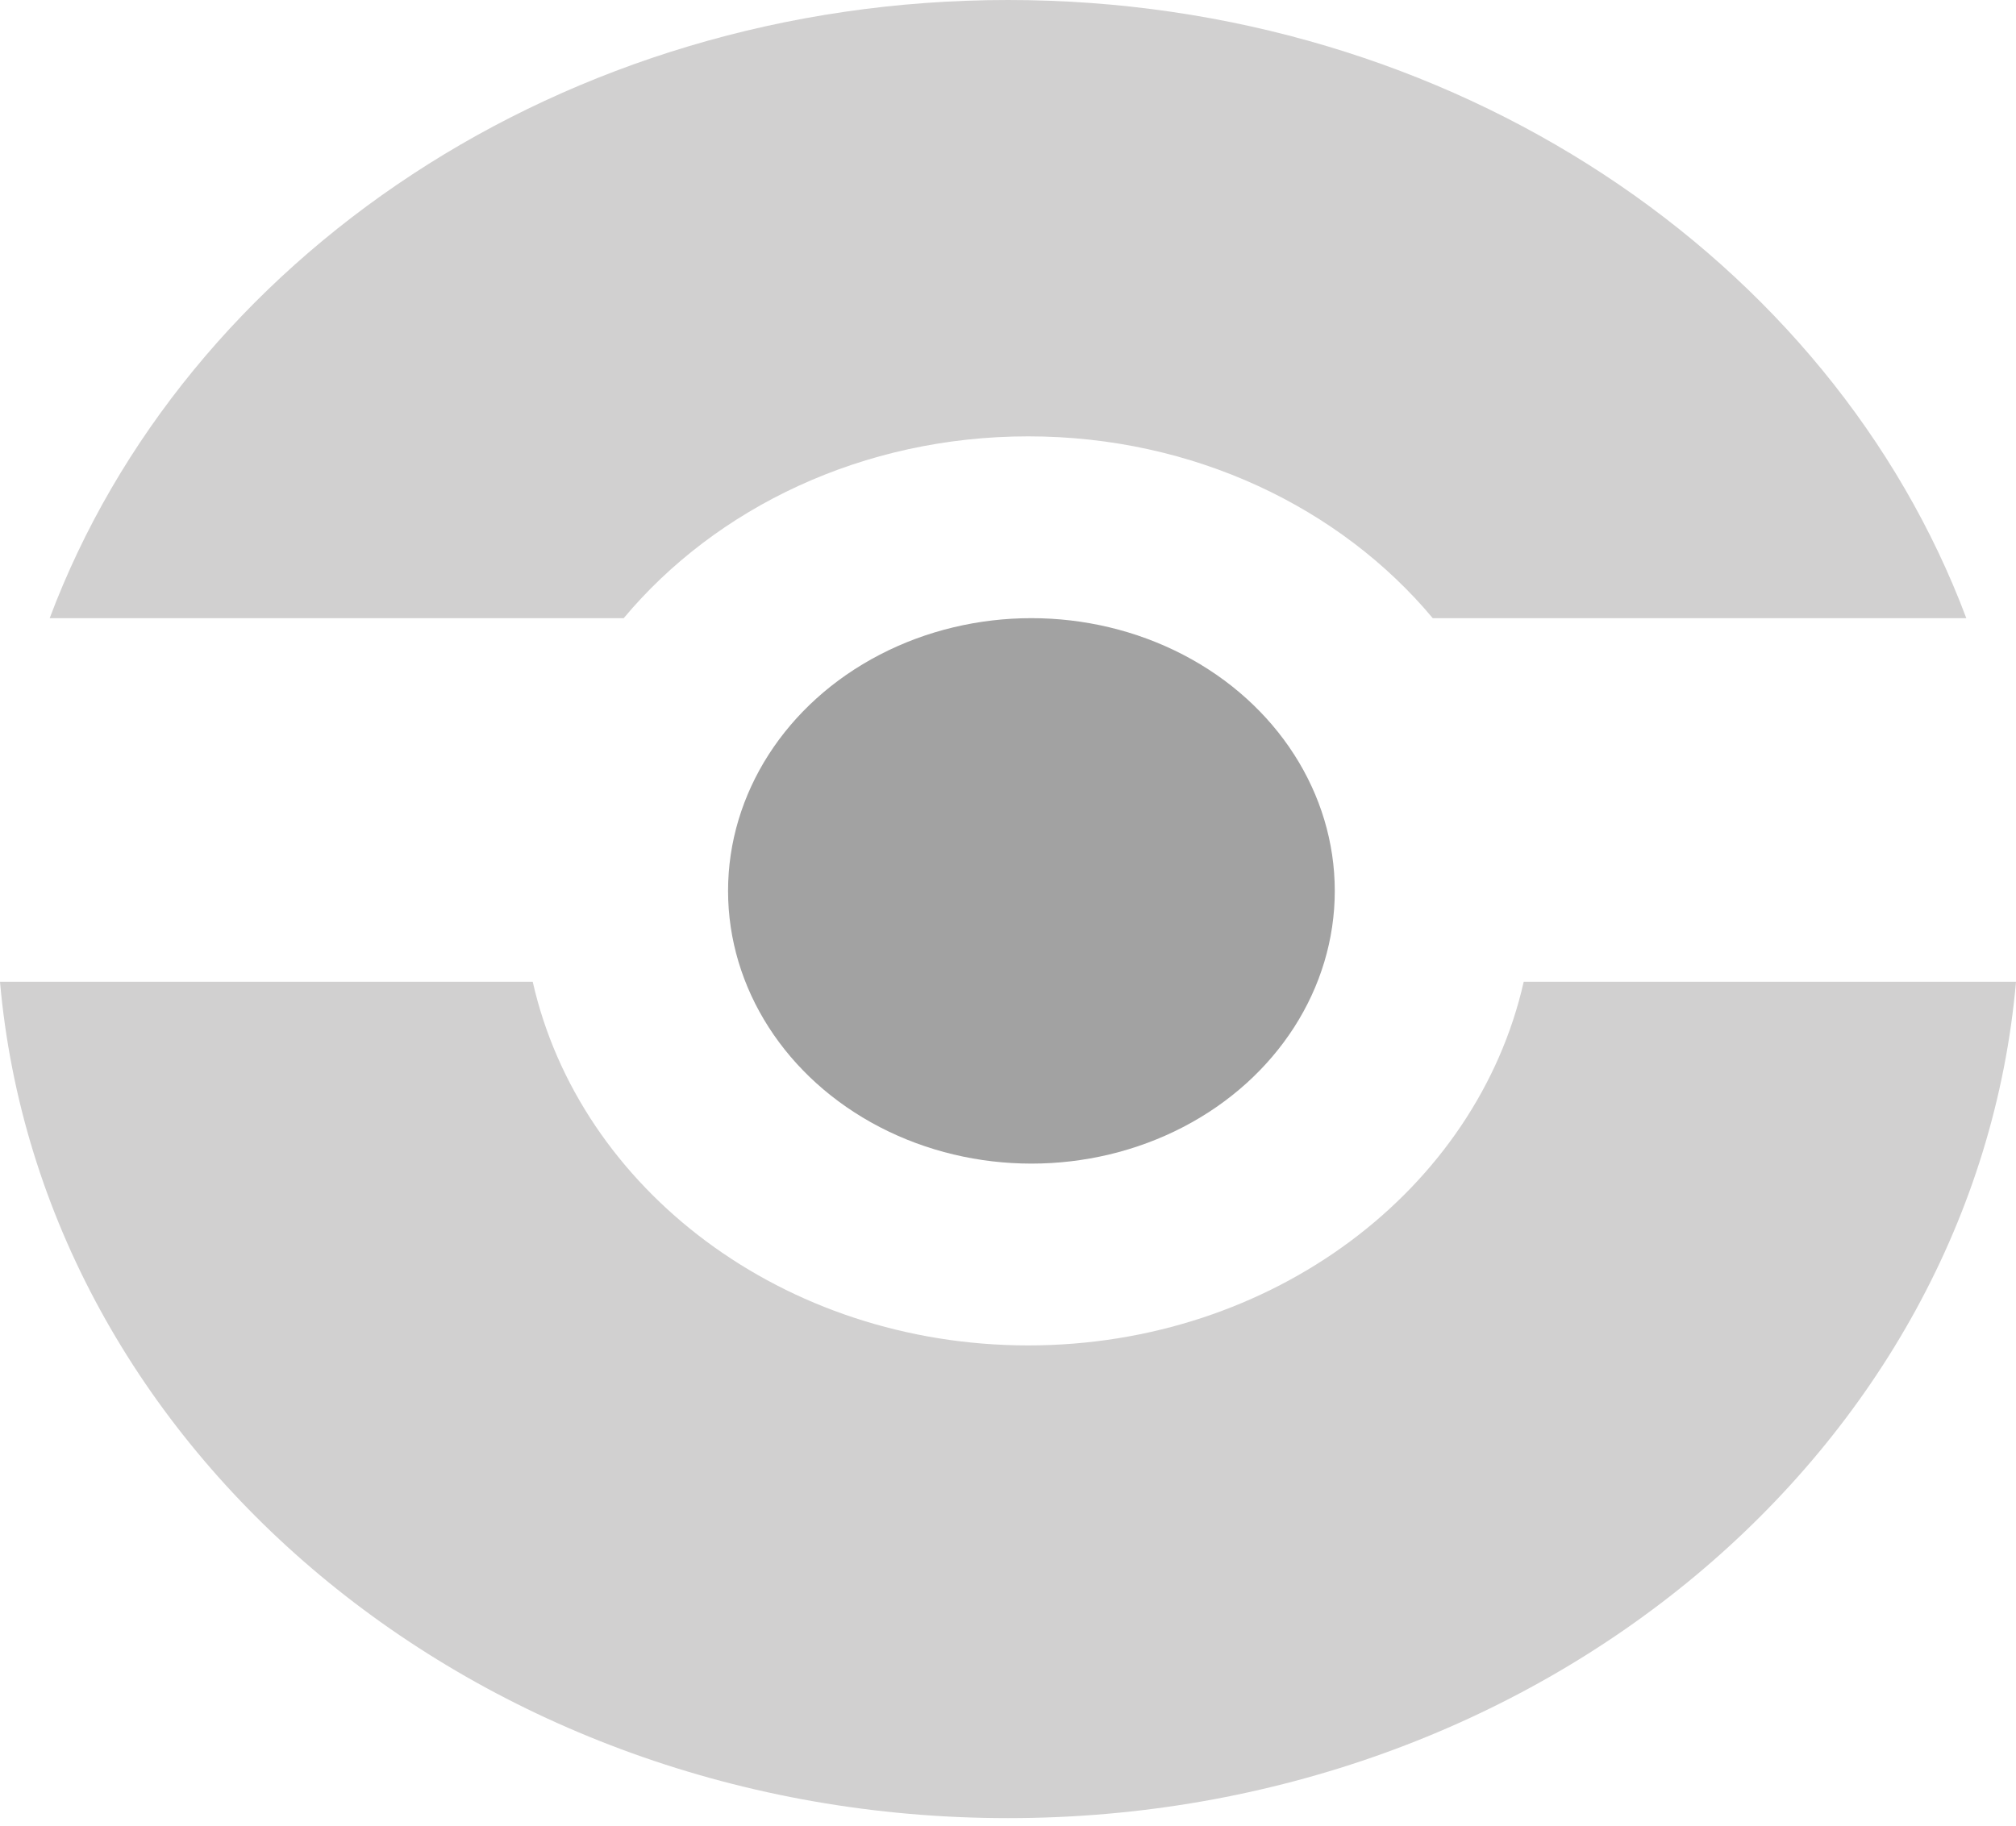 <svg width="149" height="135" viewBox="0 0 149 135" fill="none" xmlns="http://www.w3.org/2000/svg">
<path fill-rule="evenodd" clip-rule="evenodd" d="M149 72.582C145.954 107.185 113.763 134.412 74.5 134.412C35.237 134.412 3.046 107.185 0 72.582H39.374C42.837 87.92 57.917 99.465 75.995 99.465C94.073 99.465 109.153 87.92 112.615 72.582H149ZM145.327 45.7H105.892C99.074 37.538 88.22 32.259 75.995 32.259C63.769 32.259 52.915 37.538 46.098 45.7H3.673C13.646 19.13 41.588 0 74.5 0C107.412 0 135.354 19.13 145.327 45.7Z" fill="#D1D0D0"/>
<ellipse cx="76.231" cy="65.862" rx="22.421" ry="20.162" fill="#A2A2A2"/>
</svg>
